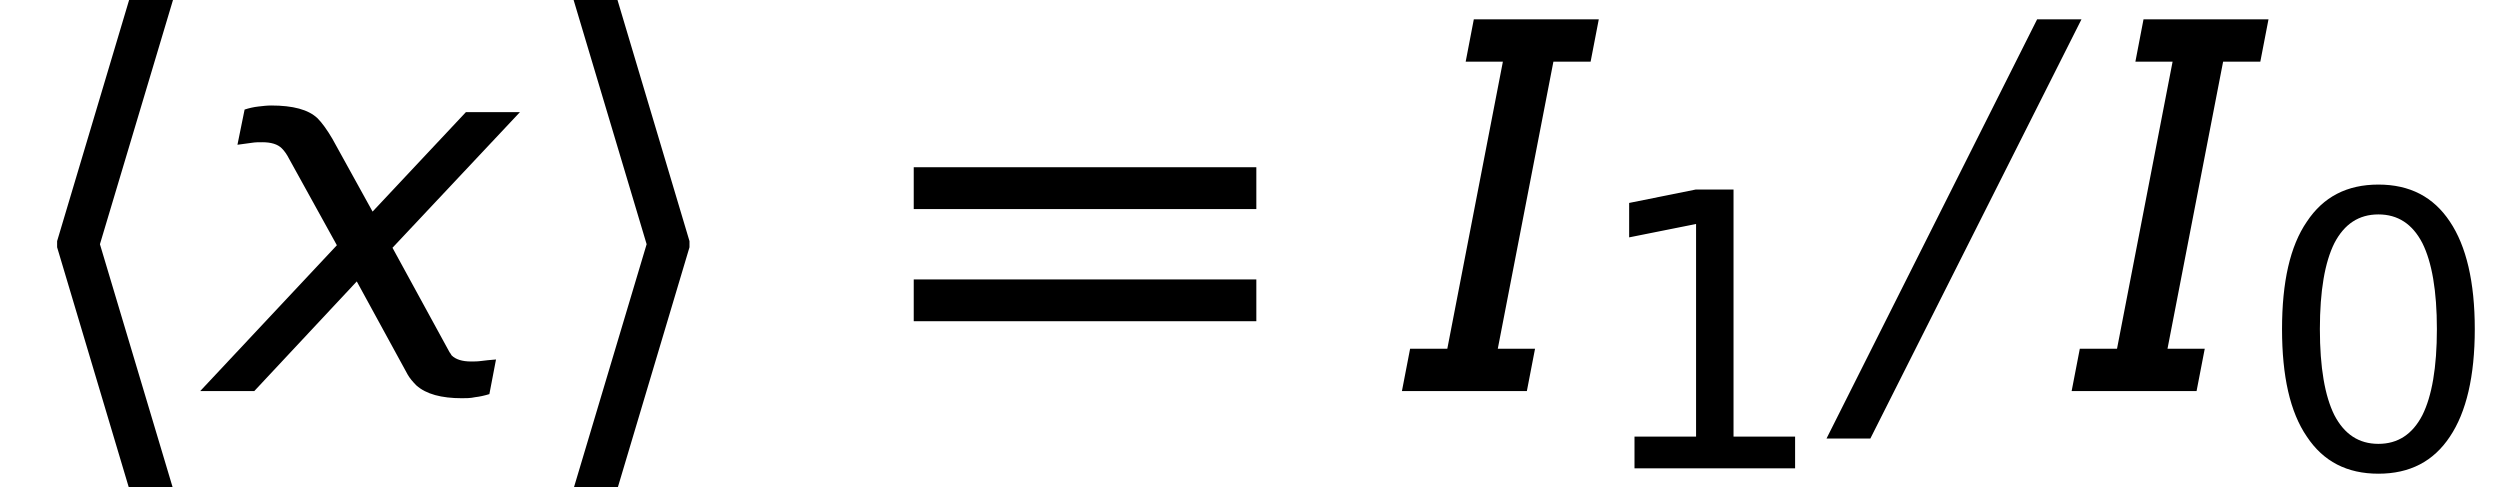<?xml version='1.0' encoding='UTF-8'?>
<!-- This file was generated by dvisvgm 2.3.5 -->
<svg height='11.381pt' version='1.1' viewBox='0.149 -9.134 58.391 11.381' width='58.391pt' xmlns='http://www.w3.org/2000/svg' xmlns:xlink='http://www.w3.org/1999/xlink'>
<defs>
<path d='M0.5 -3.189H6.503V-3.922H0.5V-3.189ZM0.5 -1.224H6.503V-1.956H0.5V-1.224Z' id='g9-61'/>
<path d='M2.841 -5.931C3.296 -5.931 3.636 -5.708 3.868 -5.261C4.091 -4.815 4.207 -4.145 4.207 -3.252S4.091 -1.688 3.868 -1.242C3.636 -0.795 3.296 -0.572 2.841 -0.572S2.046 -0.795 1.813 -1.242C1.59 -1.688 1.474 -2.358 1.474 -3.252S1.59 -4.815 1.813 -5.261C2.046 -5.708 2.385 -5.931 2.841 -5.931ZM2.841 -6.628C2.108 -6.628 1.554 -6.342 1.17 -5.762C0.777 -5.19 0.59 -4.35 0.59 -3.252S0.777 -1.313 1.17 -0.741C1.554 -0.161 2.108 0.125 2.841 0.125S4.127 -0.161 4.511 -0.741C4.895 -1.313 5.092 -2.153 5.092 -3.252S4.895 -5.19 4.511 -5.762C4.127 -6.342 3.573 -6.628 2.841 -6.628Z' id='g8-14'/>
<path d='M1.108 -0.741V0H4.859V-0.741H3.421V-6.512H2.537L0.983 -6.199V-5.395L2.546 -5.708V-0.741H1.108Z' id='g8-15'/>
<use id='g12-61' transform='scale(1.333)' xlink:href='#g9-61'/>
<path d='M4.05 -8.683L-0.869 1.108H0.155L5.086 -8.683H4.05Z' id='g4-6'/>
<path d='M2.37 0L2.561 -0.989H1.691L2.99 -7.694H3.859L4.05 -8.683H1.131L0.941 -7.694H1.81L0.512 -0.989H-0.357L-0.548 0H2.37Z' id='g4-138'/>
<path d='M2.763 -5.896C2.644 -6.098 2.525 -6.265 2.418 -6.372C2.203 -6.575 1.846 -6.67 1.334 -6.67C1.239 -6.67 1.143 -6.658 1.036 -6.646S0.822 -6.61 0.715 -6.575L0.548 -5.753L0.893 -5.8C0.965 -5.812 1.048 -5.812 1.131 -5.812C1.334 -5.812 1.489 -5.765 1.584 -5.669C1.644 -5.61 1.703 -5.526 1.751 -5.431L2.87 -3.406L-0.322 0H0.941L3.335 -2.561L4.526 -0.381C4.574 -0.298 4.645 -0.214 4.728 -0.131C4.955 0.071 5.312 0.167 5.789 0.167C5.884 0.167 5.991 0.167 6.098 0.143C6.205 0.131 6.313 0.107 6.432 0.071L6.587 -0.738C6.444 -0.727 6.336 -0.715 6.241 -0.703C6.158 -0.691 6.074 -0.691 6.003 -0.691C5.8 -0.691 5.646 -0.738 5.55 -0.834C5.538 -0.846 5.526 -0.881 5.503 -0.905L4.169 -3.347L7.146 -6.515H5.884L3.704 -4.192L2.763 -5.896Z' id='g4-145'/>
<path d='M3.144 -9.564L1.334 -3.502V-3.359L3.144 2.704H4.169L2.334 -3.43L4.169 -9.564H3.144Z' id='g1-104'/>
<path d='M0.5 -9.564L2.334 -3.43L0.5 2.704H1.525L3.335 -3.359V-3.502L1.525 -9.564H0.5Z' id='g1-105'/>
</defs>
<g id='page1'>
<use x='0.149' xlink:href='#g1-104' y='0'/>
<use x='5.147' xlink:href='#g4-145' y='0'/>
<use x='12.918' xlink:href='#g1-105' y='0'/>
<use x='20.824' xlink:href='#g12-61' y='0'/>
<use x='33.441' xlink:href='#g4-138' y='0'/>
<use x='37.217' xlink:href='#g8-15' y='1.805'/>
<use x='43.679' xlink:href='#g4-6' y='0'/>
<use x='49.083' xlink:href='#g4-138' y='0'/>
<use x='52.859' xlink:href='#g8-14' y='1.805'/>
</g>
</svg>
<!-- DEPTH=3 -->